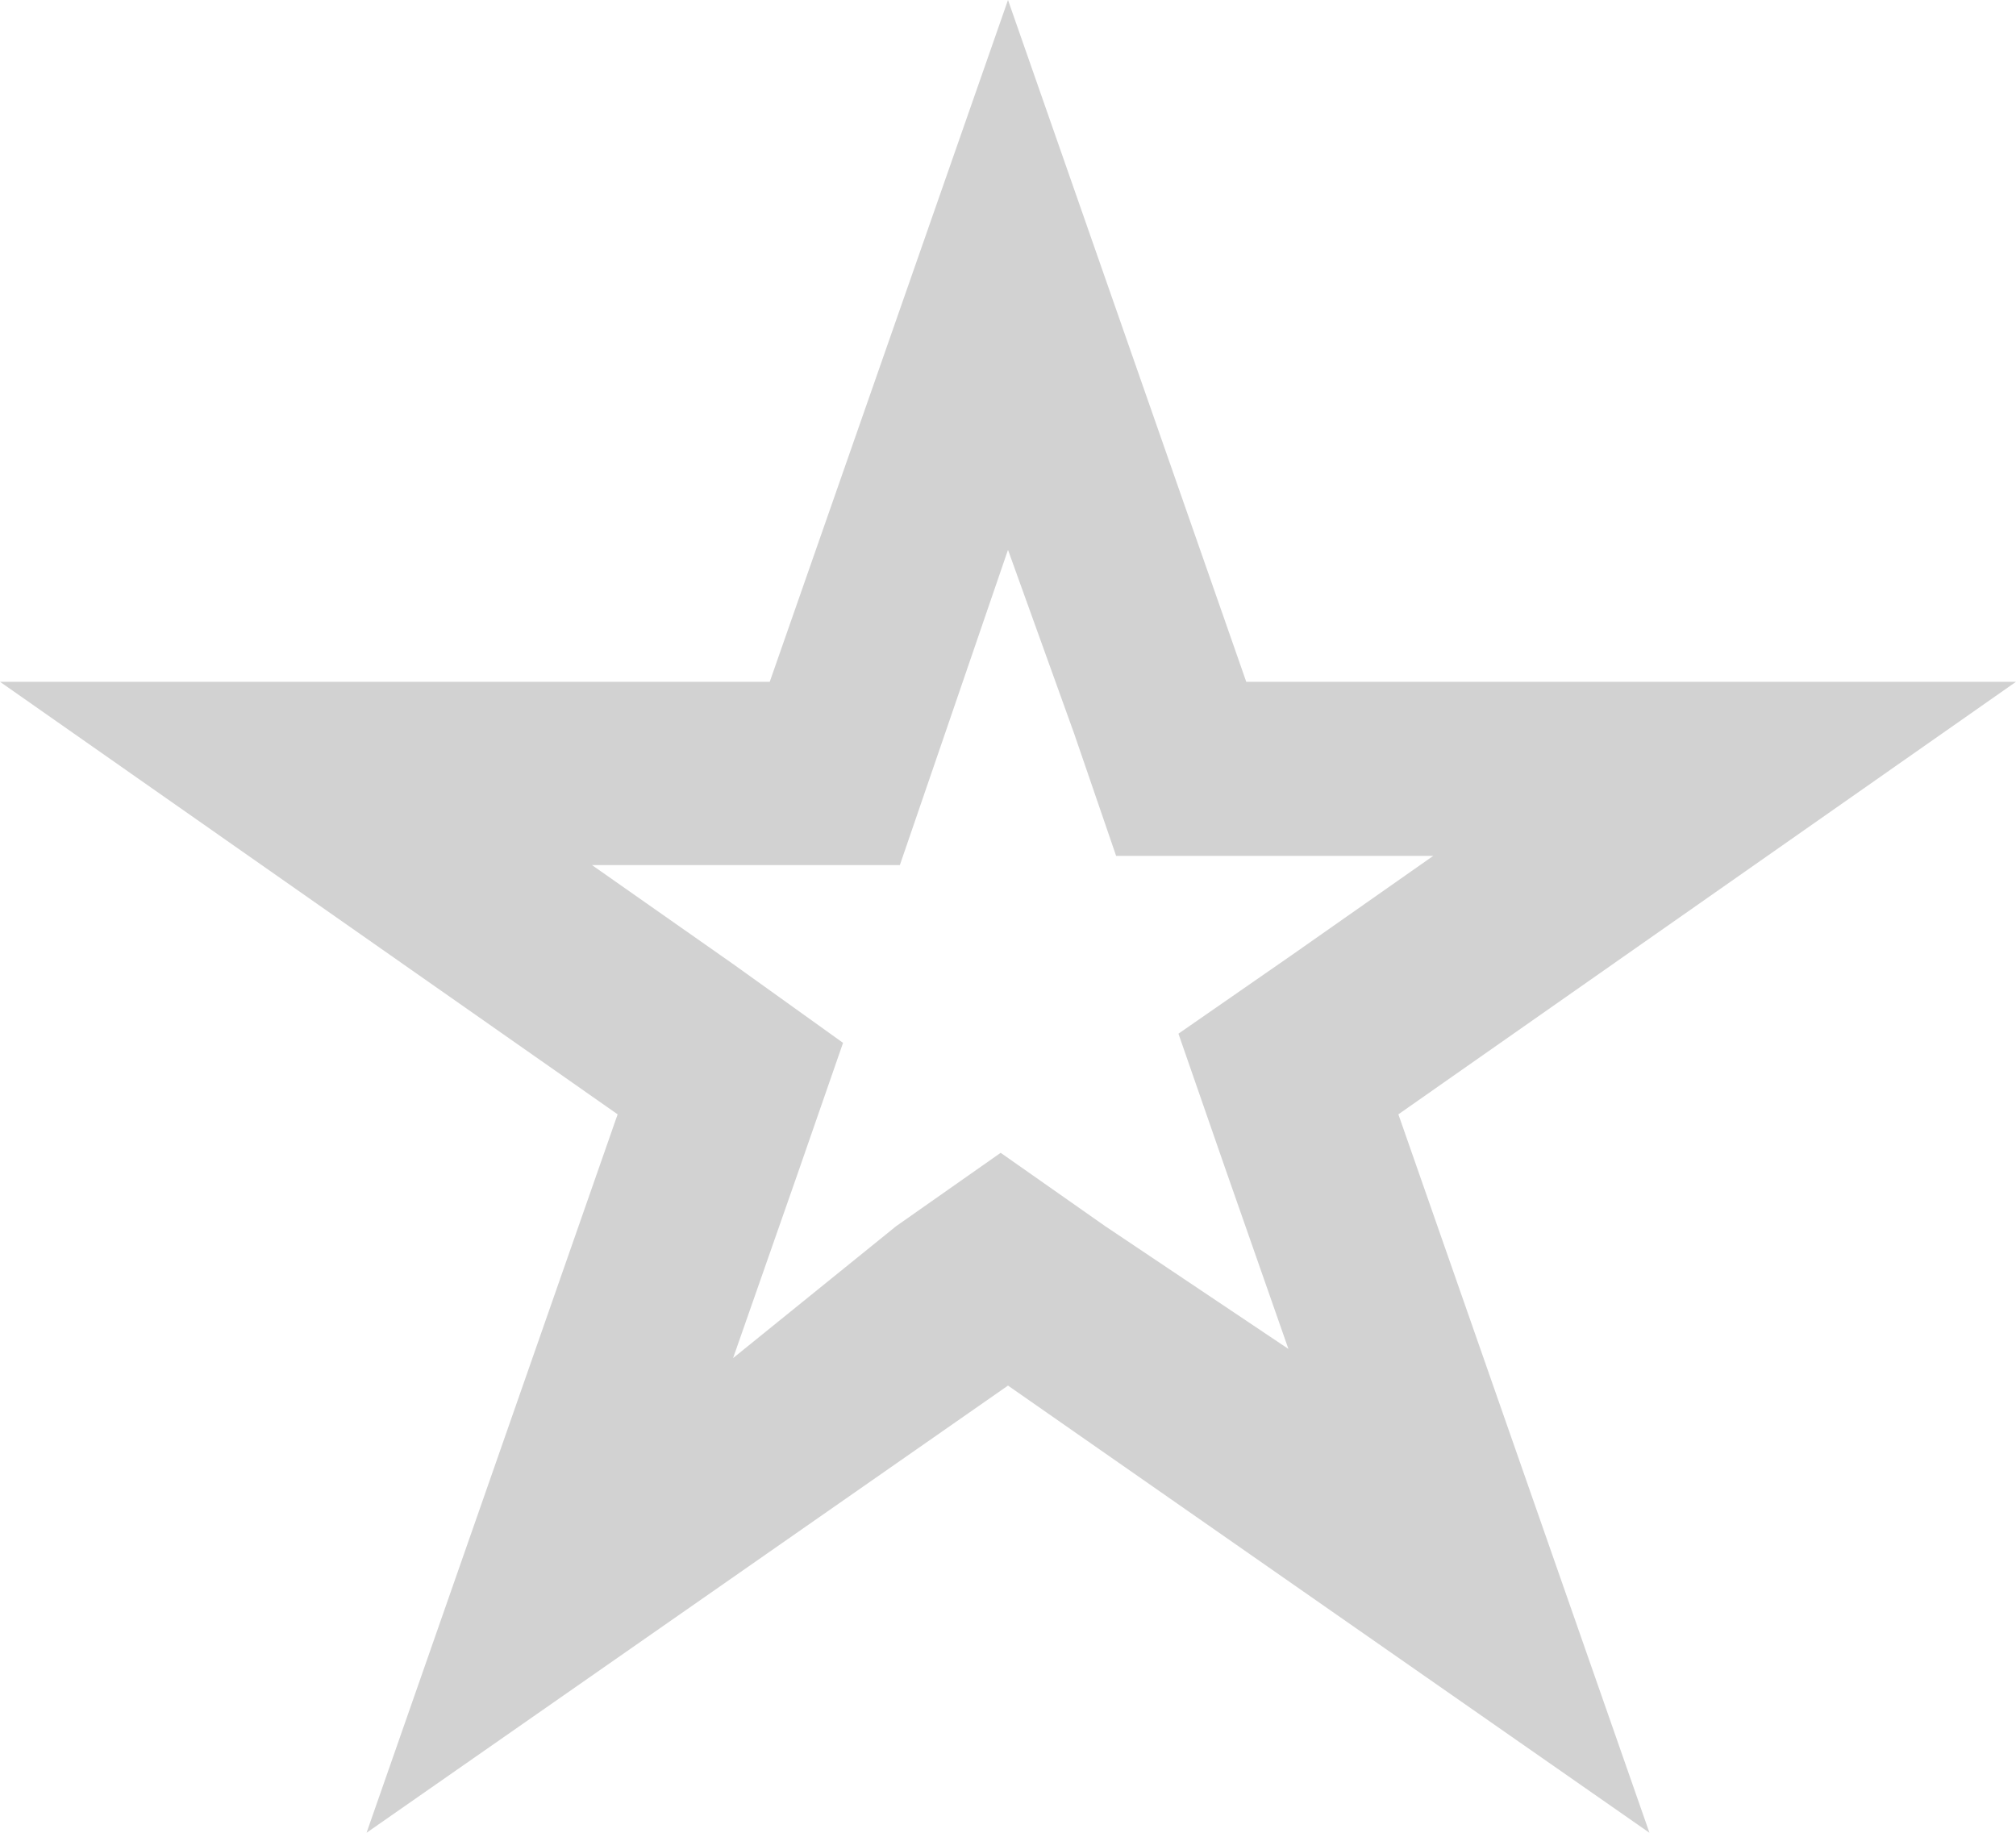 <svg viewBox="0 0 11 10" xmlns="http://www.w3.org/2000/svg"><path d="m5.5 3 .36 1 .23.67h1.73l-.77.54-.62.43.25.72.35 1-1-.67-.57-.4-.57.4-.89.72.35-1 .25-.72-.6-.43-.77-.54h1.68l.23-.67zm0-3-1.3 3.72h-4.2l3.37 2.36-1.37 3.92 3.5-2.44 3.5 2.44-1.37-3.92 3.37-2.36h-4.2z" fill="#d2d2d2"/></svg>